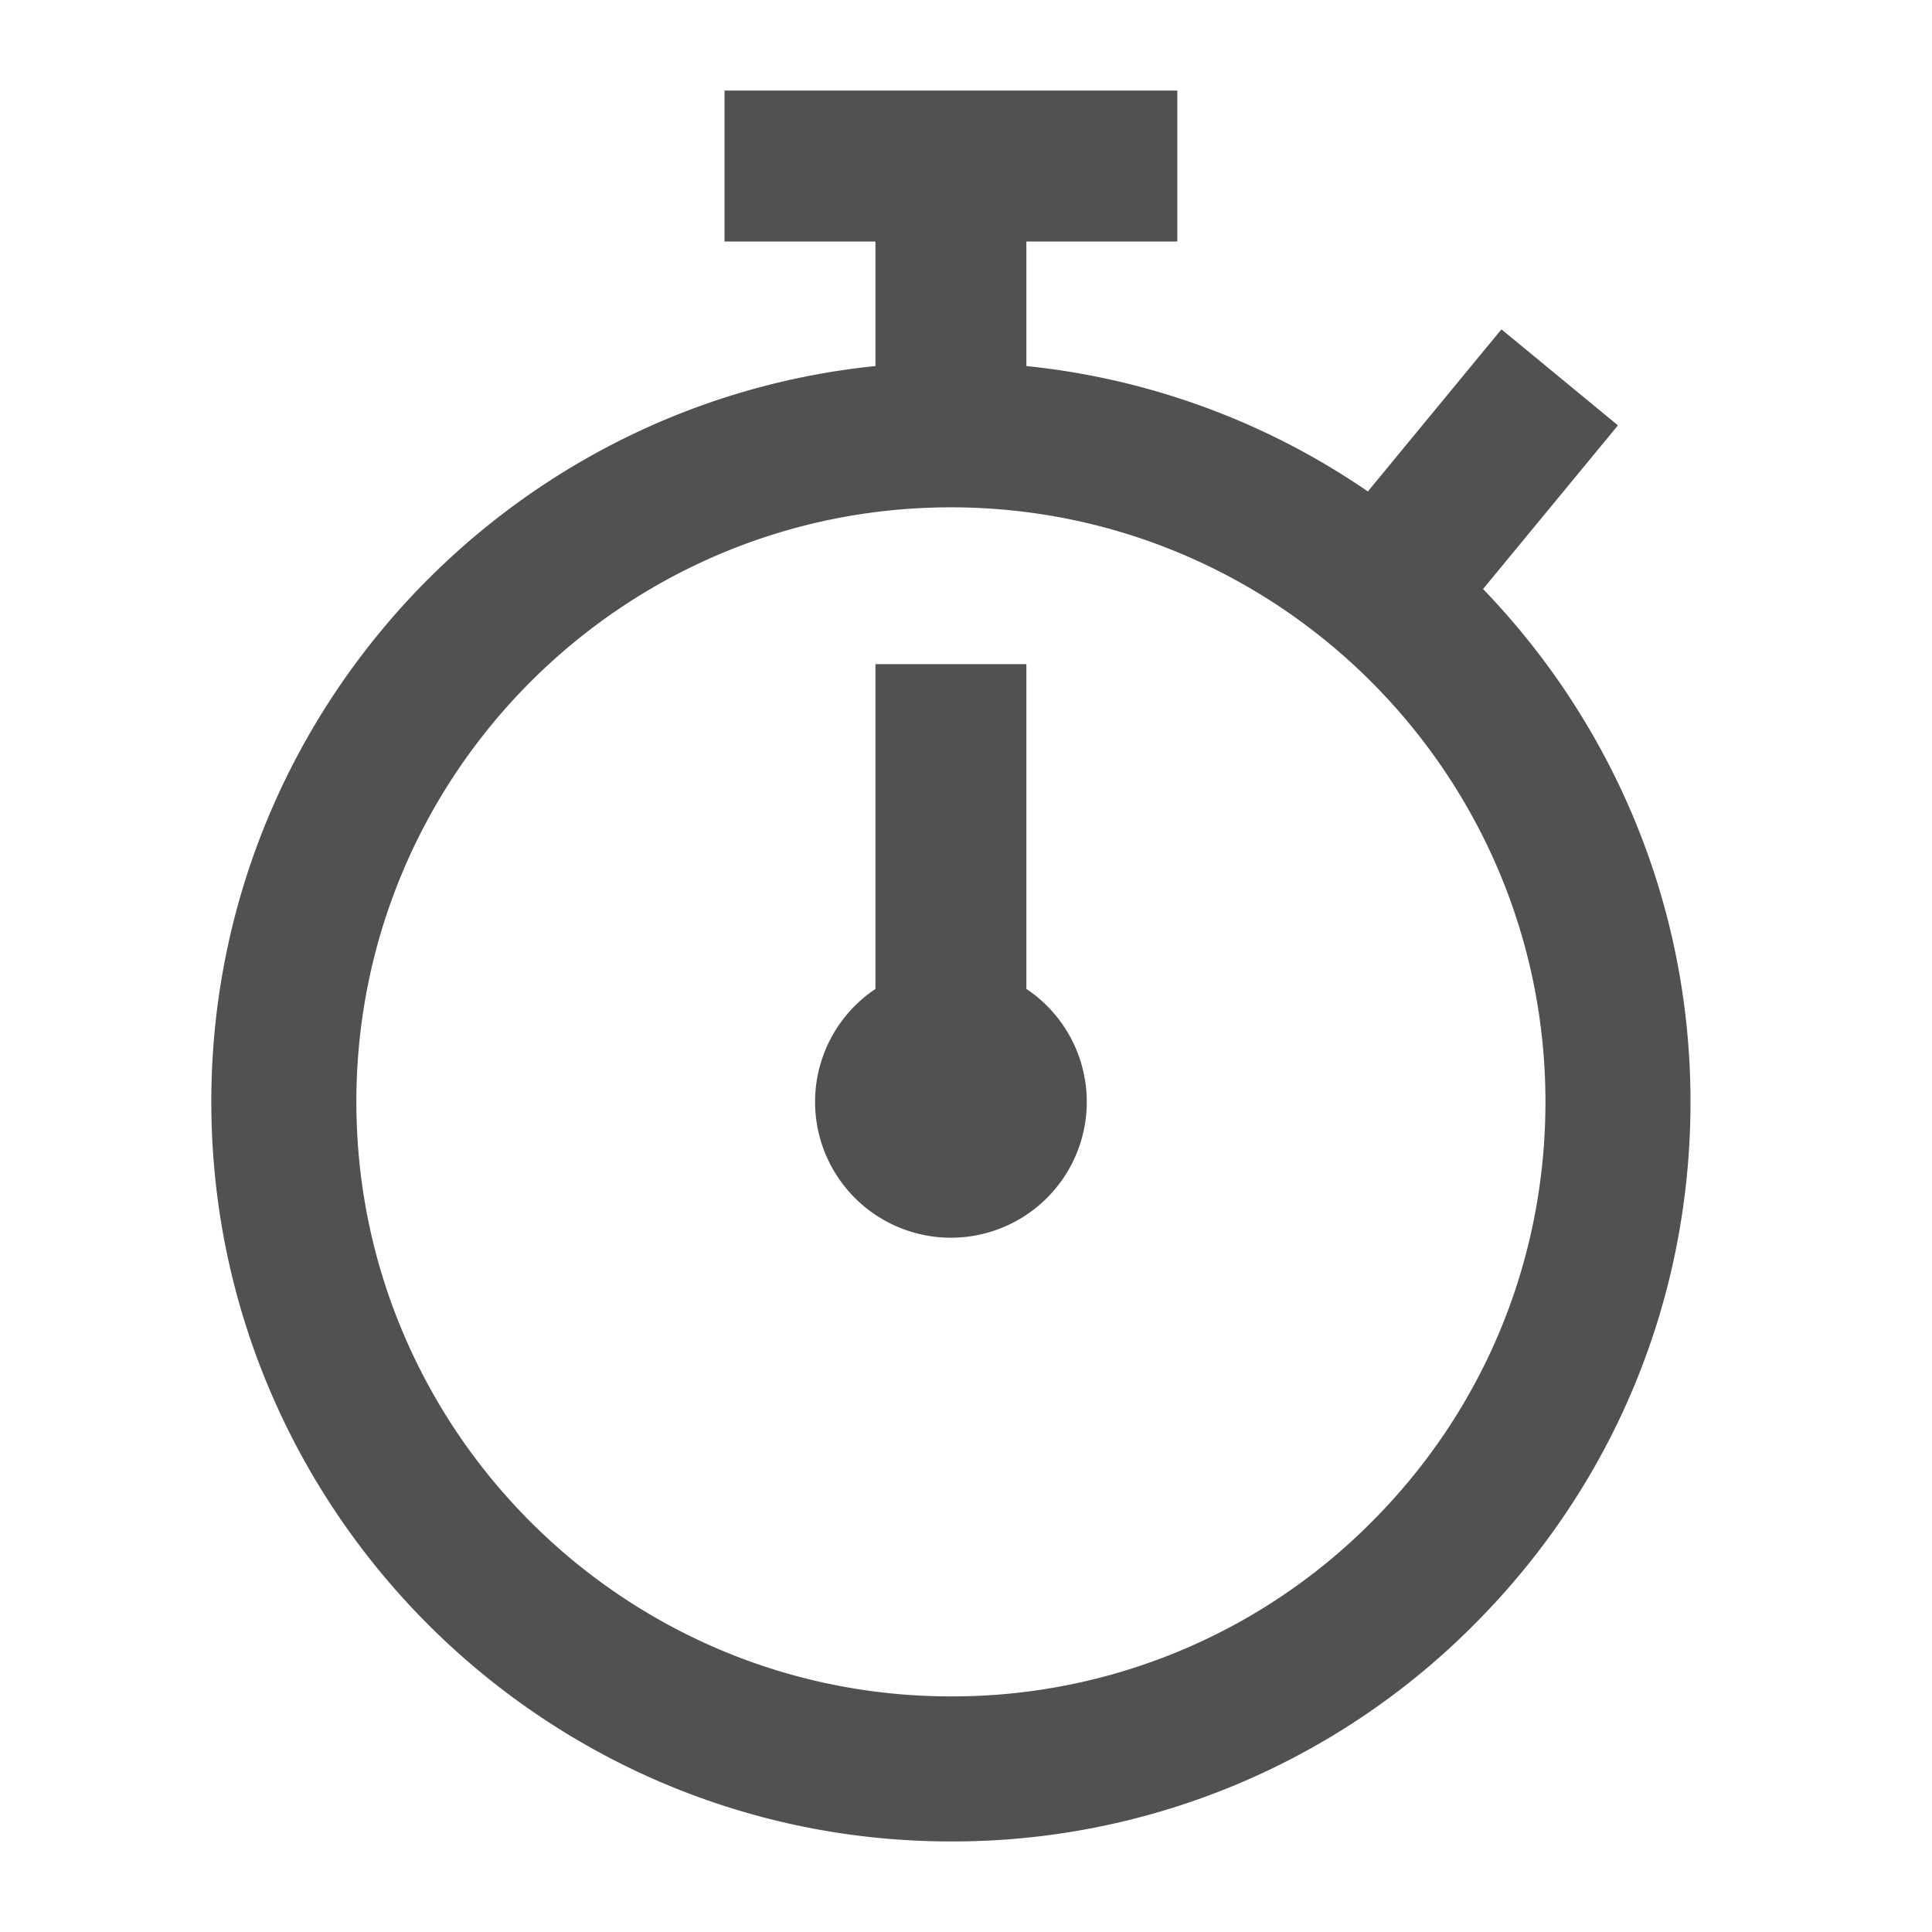 <?xml version="1.0" standalone="no"?><!DOCTYPE svg PUBLIC "-//W3C//DTD SVG 1.1//EN" "http://www.w3.org/Graphics/SVG/1.1/DTD/svg11.dtd"><svg t="1685686158901" class="icon" viewBox="0 0 1024 1024" version="1.1" xmlns="http://www.w3.org/2000/svg" p-id="7716" xmlns:xlink="http://www.w3.org/1999/xlink" width="200" height="200"><path d="M544 524.144V352h-80v172.16a72 72 0 1 0 80-0.016z m242.048-211.952l71.504-86.752-61.76-50.88-70.8 85.92A389.472 389.472 0 0 0 544 194.016V128h80V48H384v80h80v66.016C266.576 214.096 112 381.328 112 584 112 800.16 287.84 976 504 976a389.456 389.456 0 0 0 277.184-114.816C855.232 787.136 896.016 688.704 896 584c0-105.472-41.952-201.28-109.952-271.808z m-59.216 494.64A313.12 313.12 0 0 1 504 899.12c-173.76 0-315.12-141.376-315.12-315.12 0-173.76 141.344-315.104 315.12-315.104 173.76 0 315.12 141.36 315.12 315.104 0 84.16-32.752 163.312-92.288 222.832z" fill="#515151" p-id="7717"></path></svg>